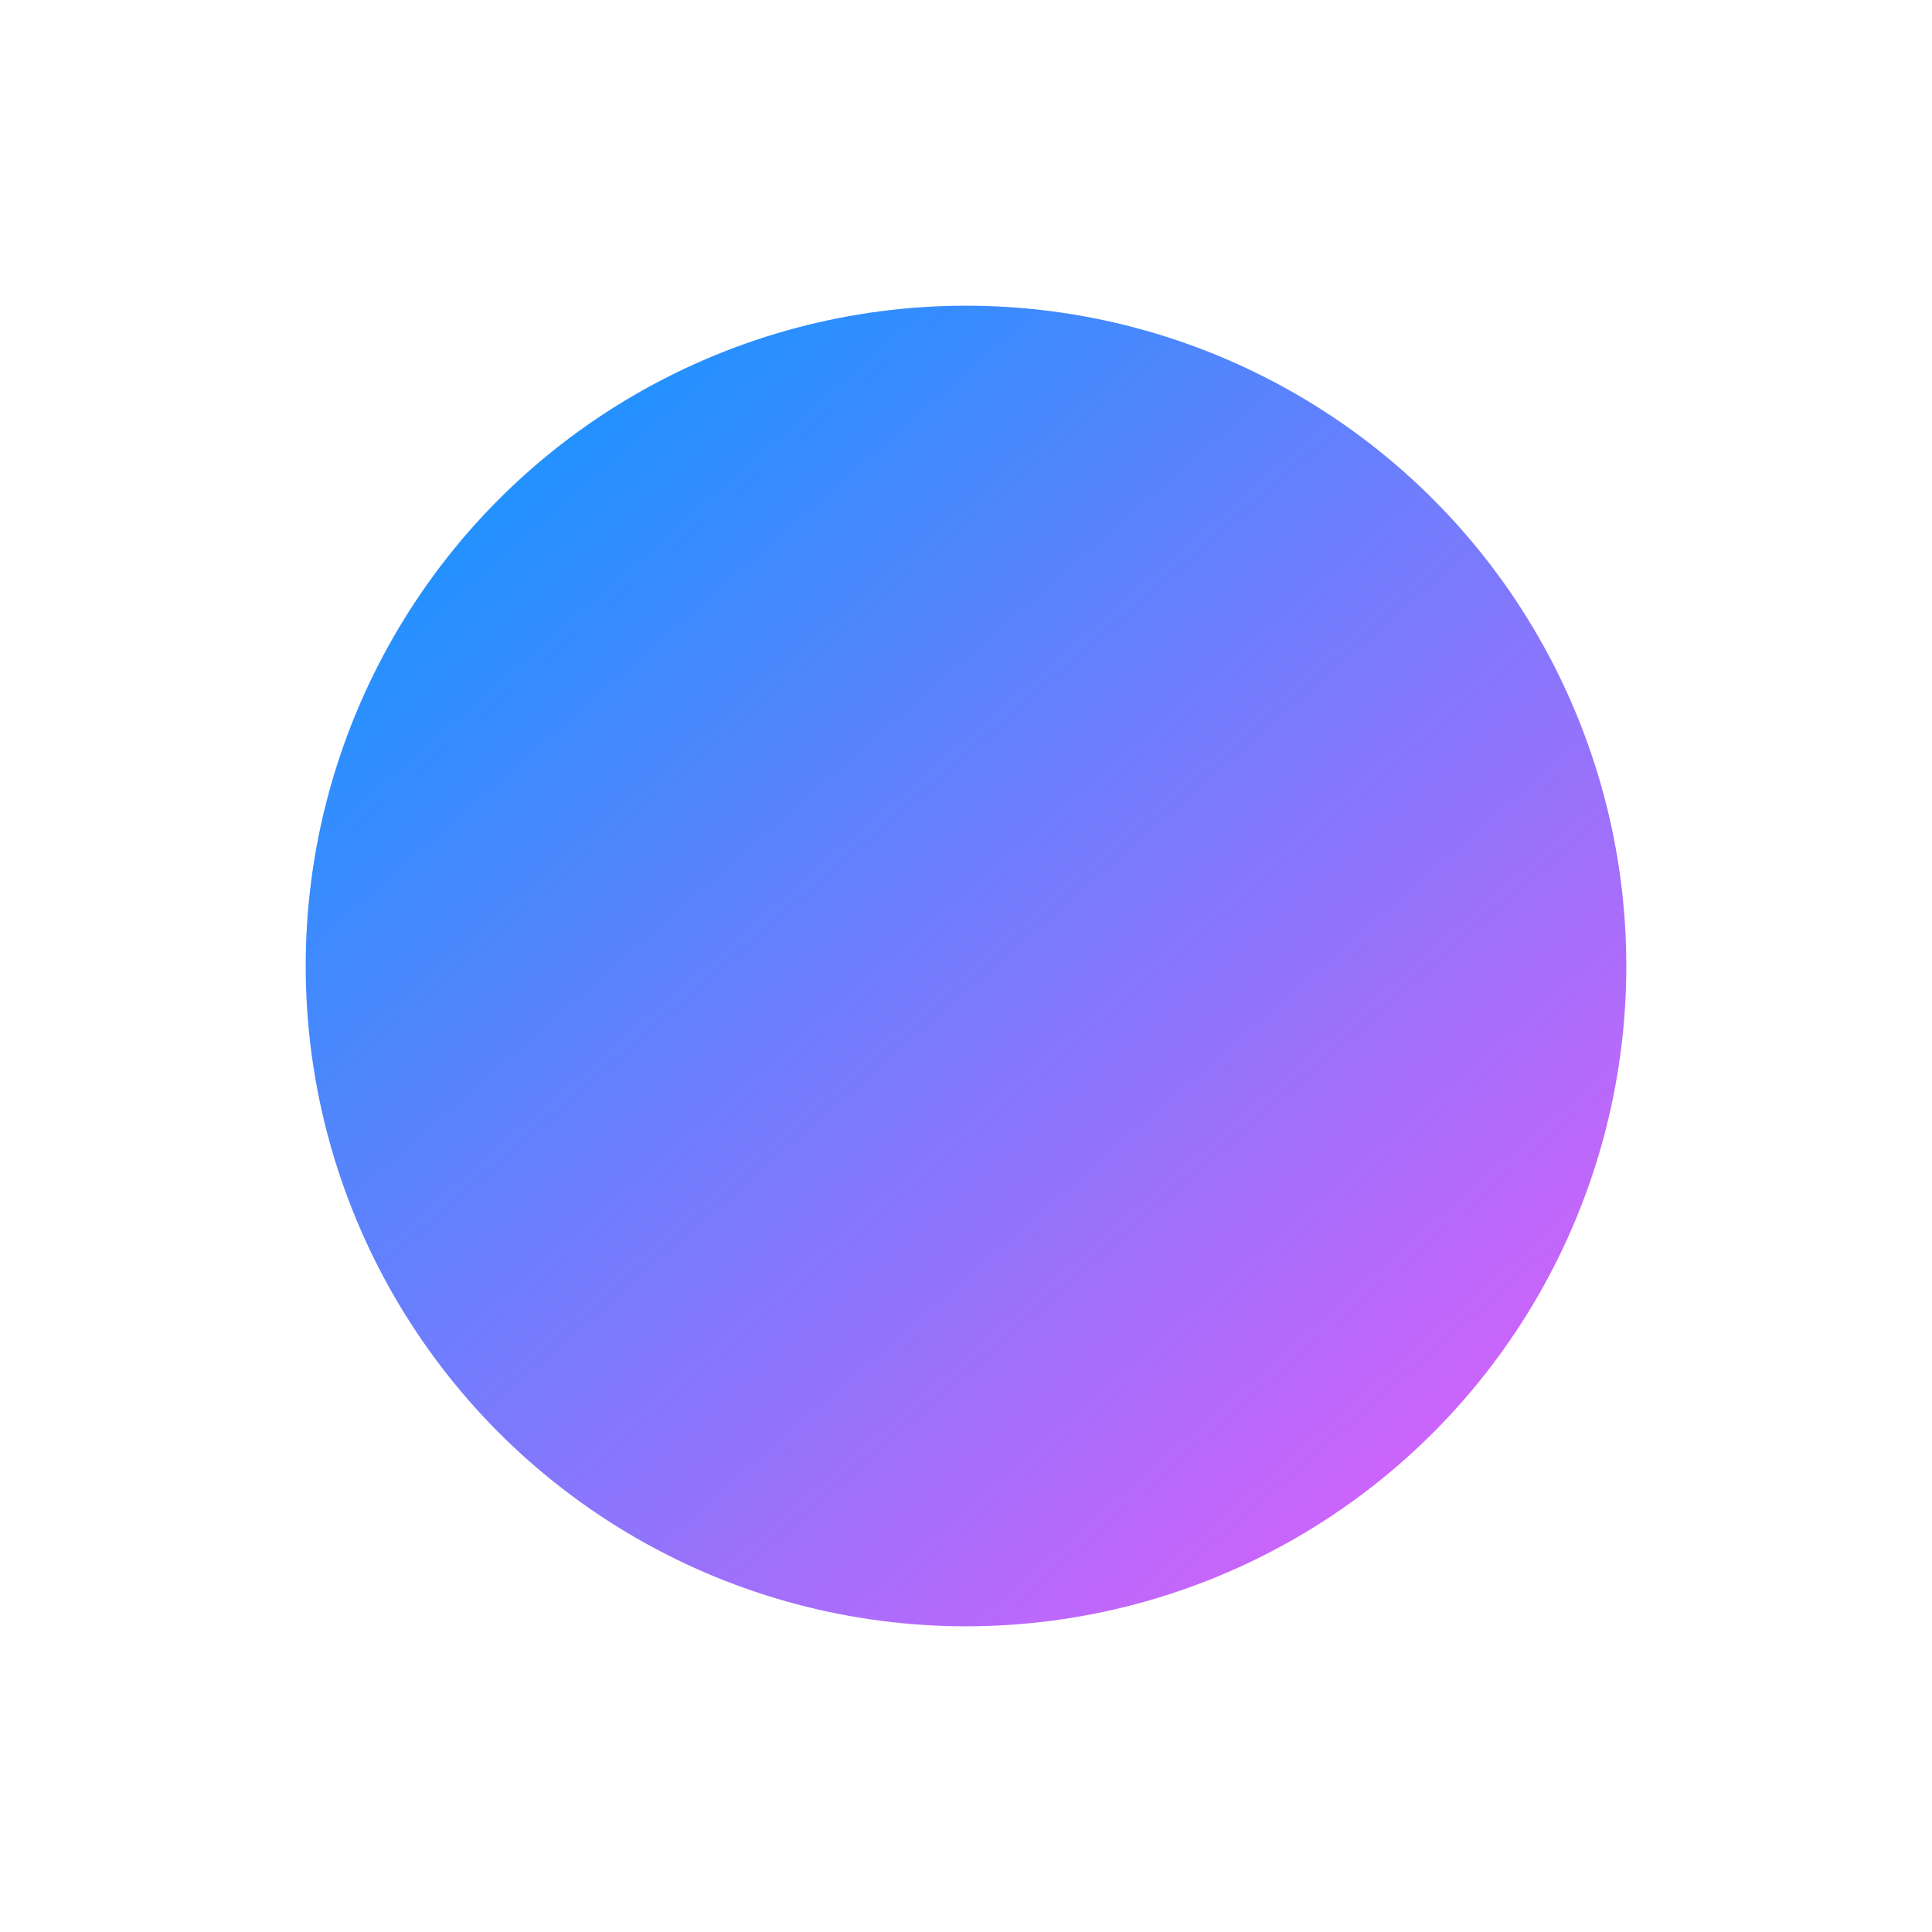 <svg width="948" height="948" viewBox="0 0 948 948" fill="none" xmlns="http://www.w3.org/2000/svg">
<g filter="url(#filter0_f_212_713)">
<circle cx="474" cy="474" r="324" fill="url(#paint0_linear_212_713)"/>
</g>
<defs>
<filter id="filter0_f_212_713" x="0" y="0" width="948" height="948" filterUnits="userSpaceOnUse" color-interpolation-filters="sRGB">
<feFlood flood-opacity="0" result="BackgroundImageFix"/>
<feBlend mode="normal" in="SourceGraphic" in2="BackgroundImageFix" result="shape"/>
<feGaussianBlur stdDeviation="75" result="effect1_foregroundBlur_212_713"/>
</filter>
<linearGradient id="paint0_linear_212_713" x1="150" y1="150" x2="798" y2="891.088" gradientUnits="userSpaceOnUse">
<stop stop-color="#009BFF"/>
<stop offset="1" stop-color="#FF56F9"/>
</linearGradient>
</defs>
</svg>
